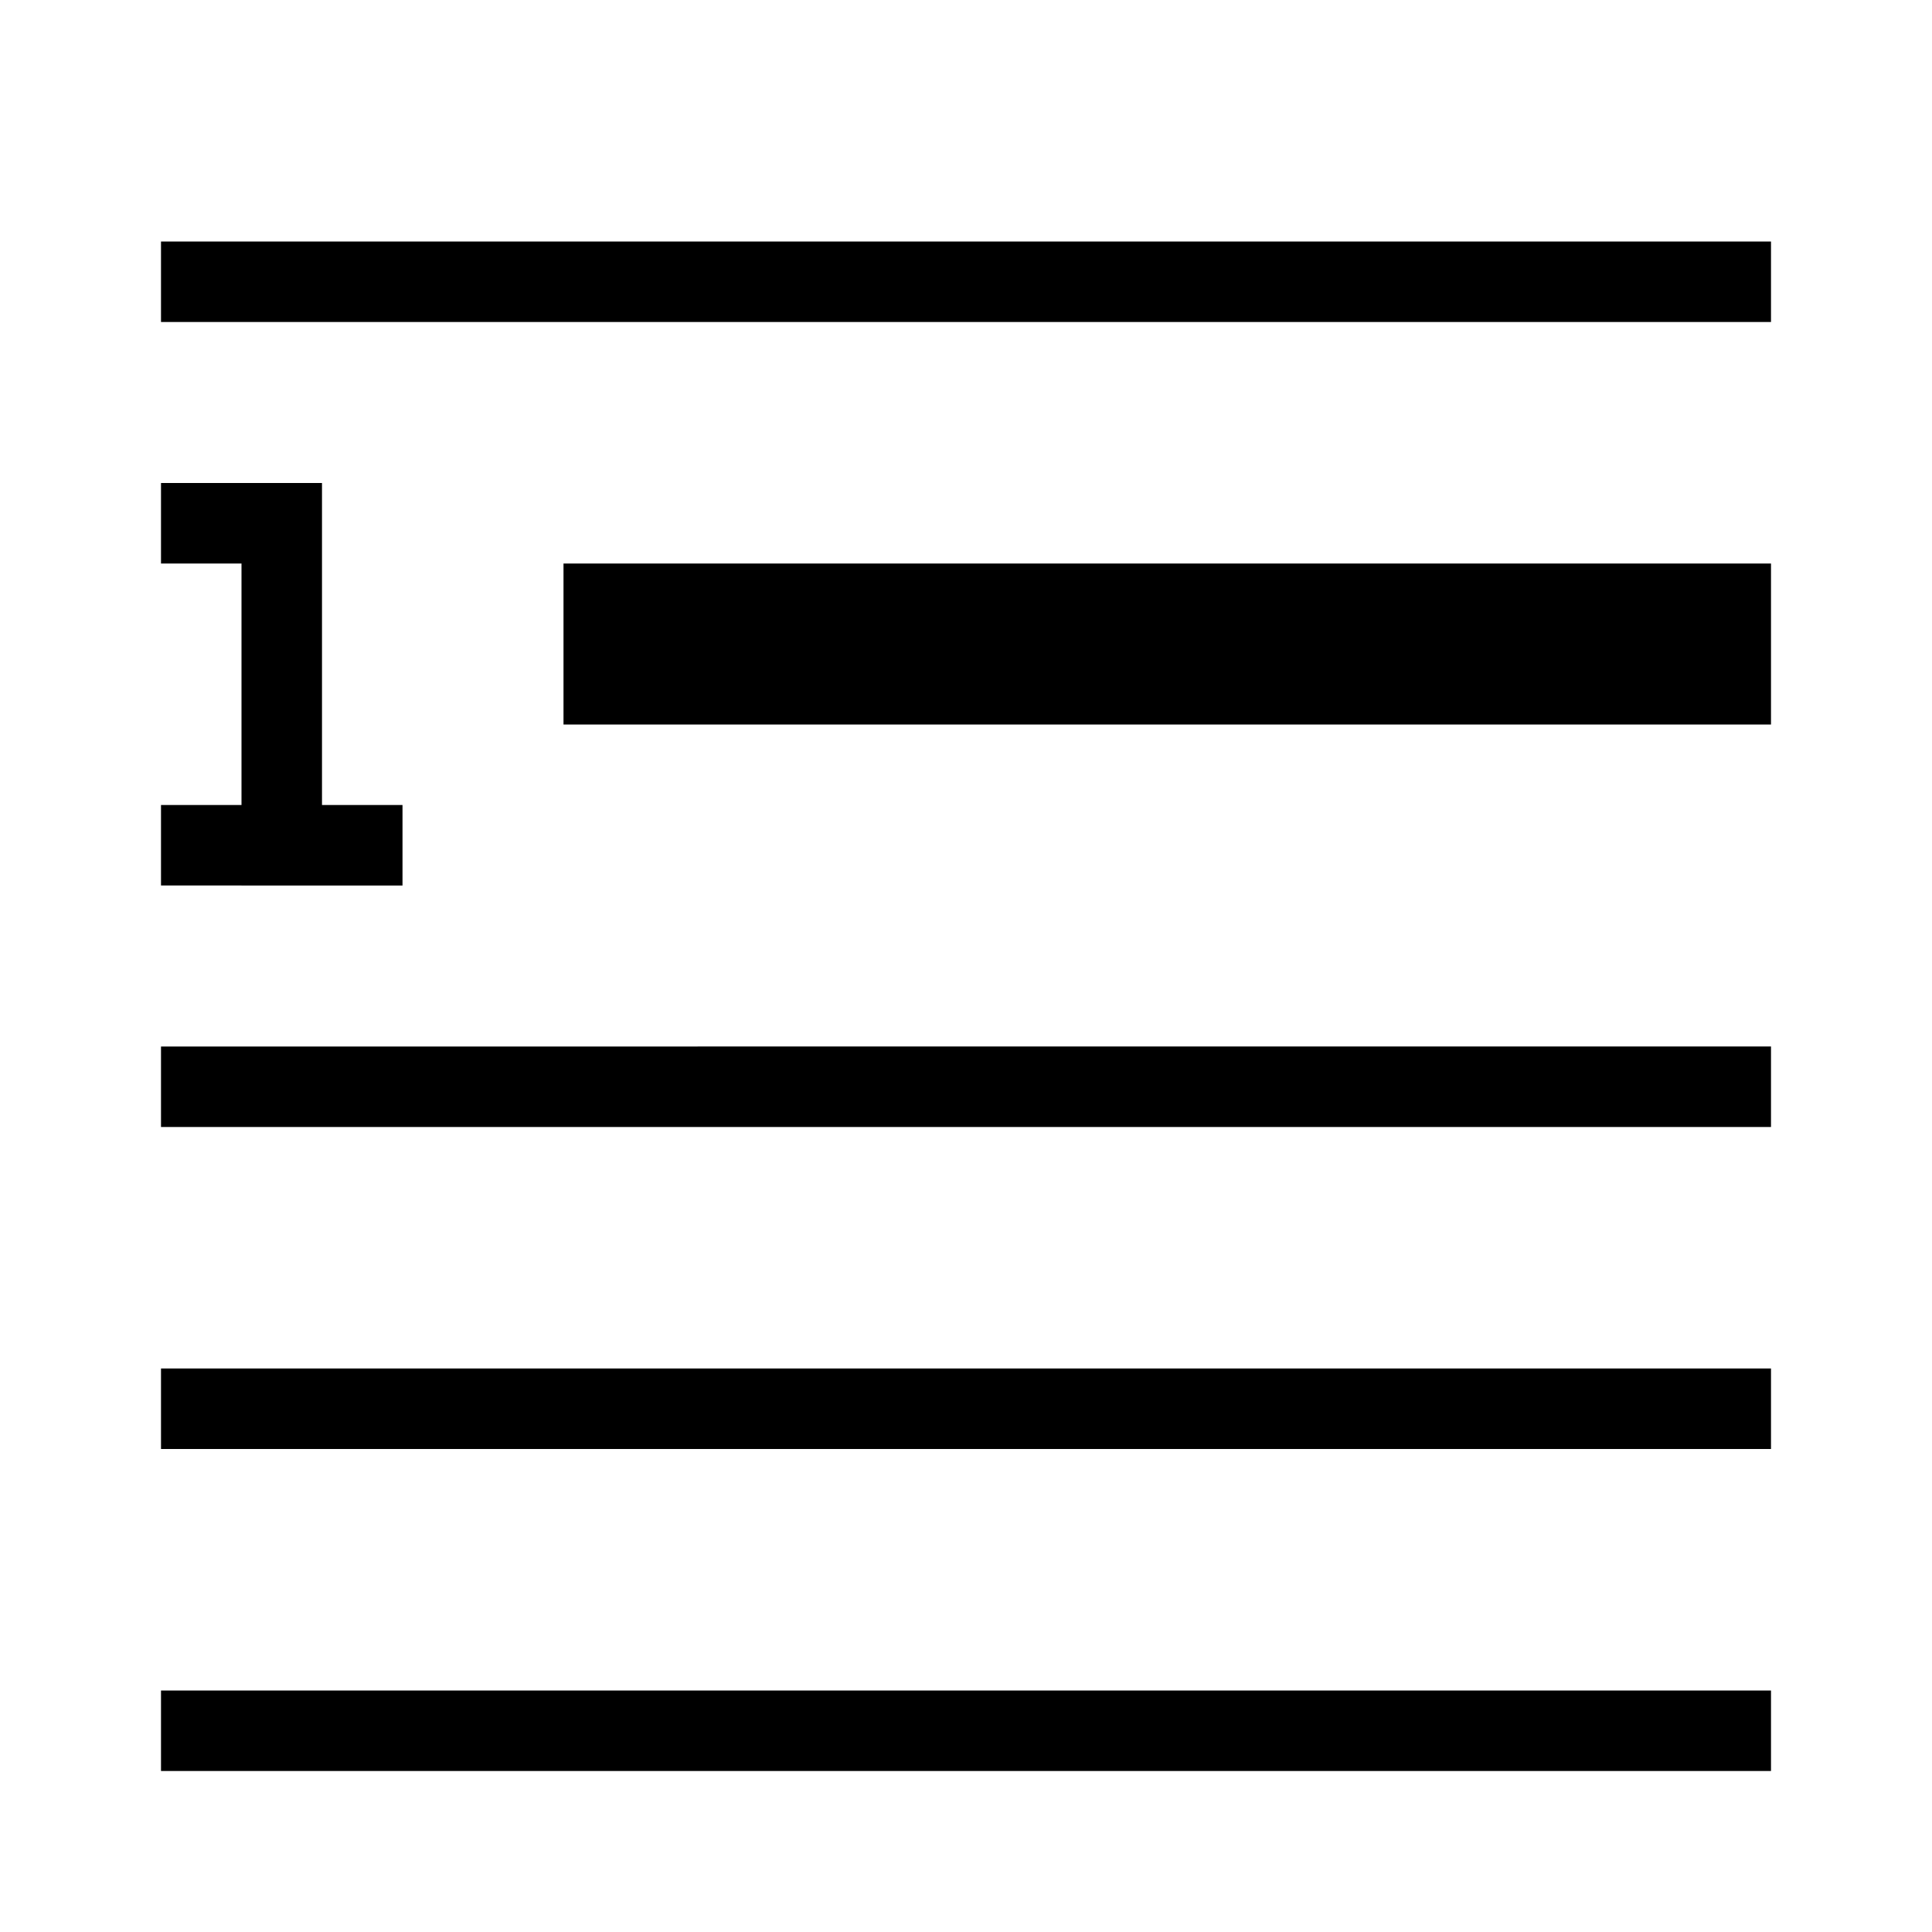 <svg xmlns="http://www.w3.org/2000/svg" id="icons" viewBox="0 0 24 24"><path d="M5 10v1H2v-1h1V7H2V6h2v4zm2-1h15V7H7zm-5 5h20v-1H2zm0 4h20v-1H2zm0 4h20v-1H2zM2 4h20V3H2z"/><path fill="none" d="M0 0h24v24H0z"/></svg>